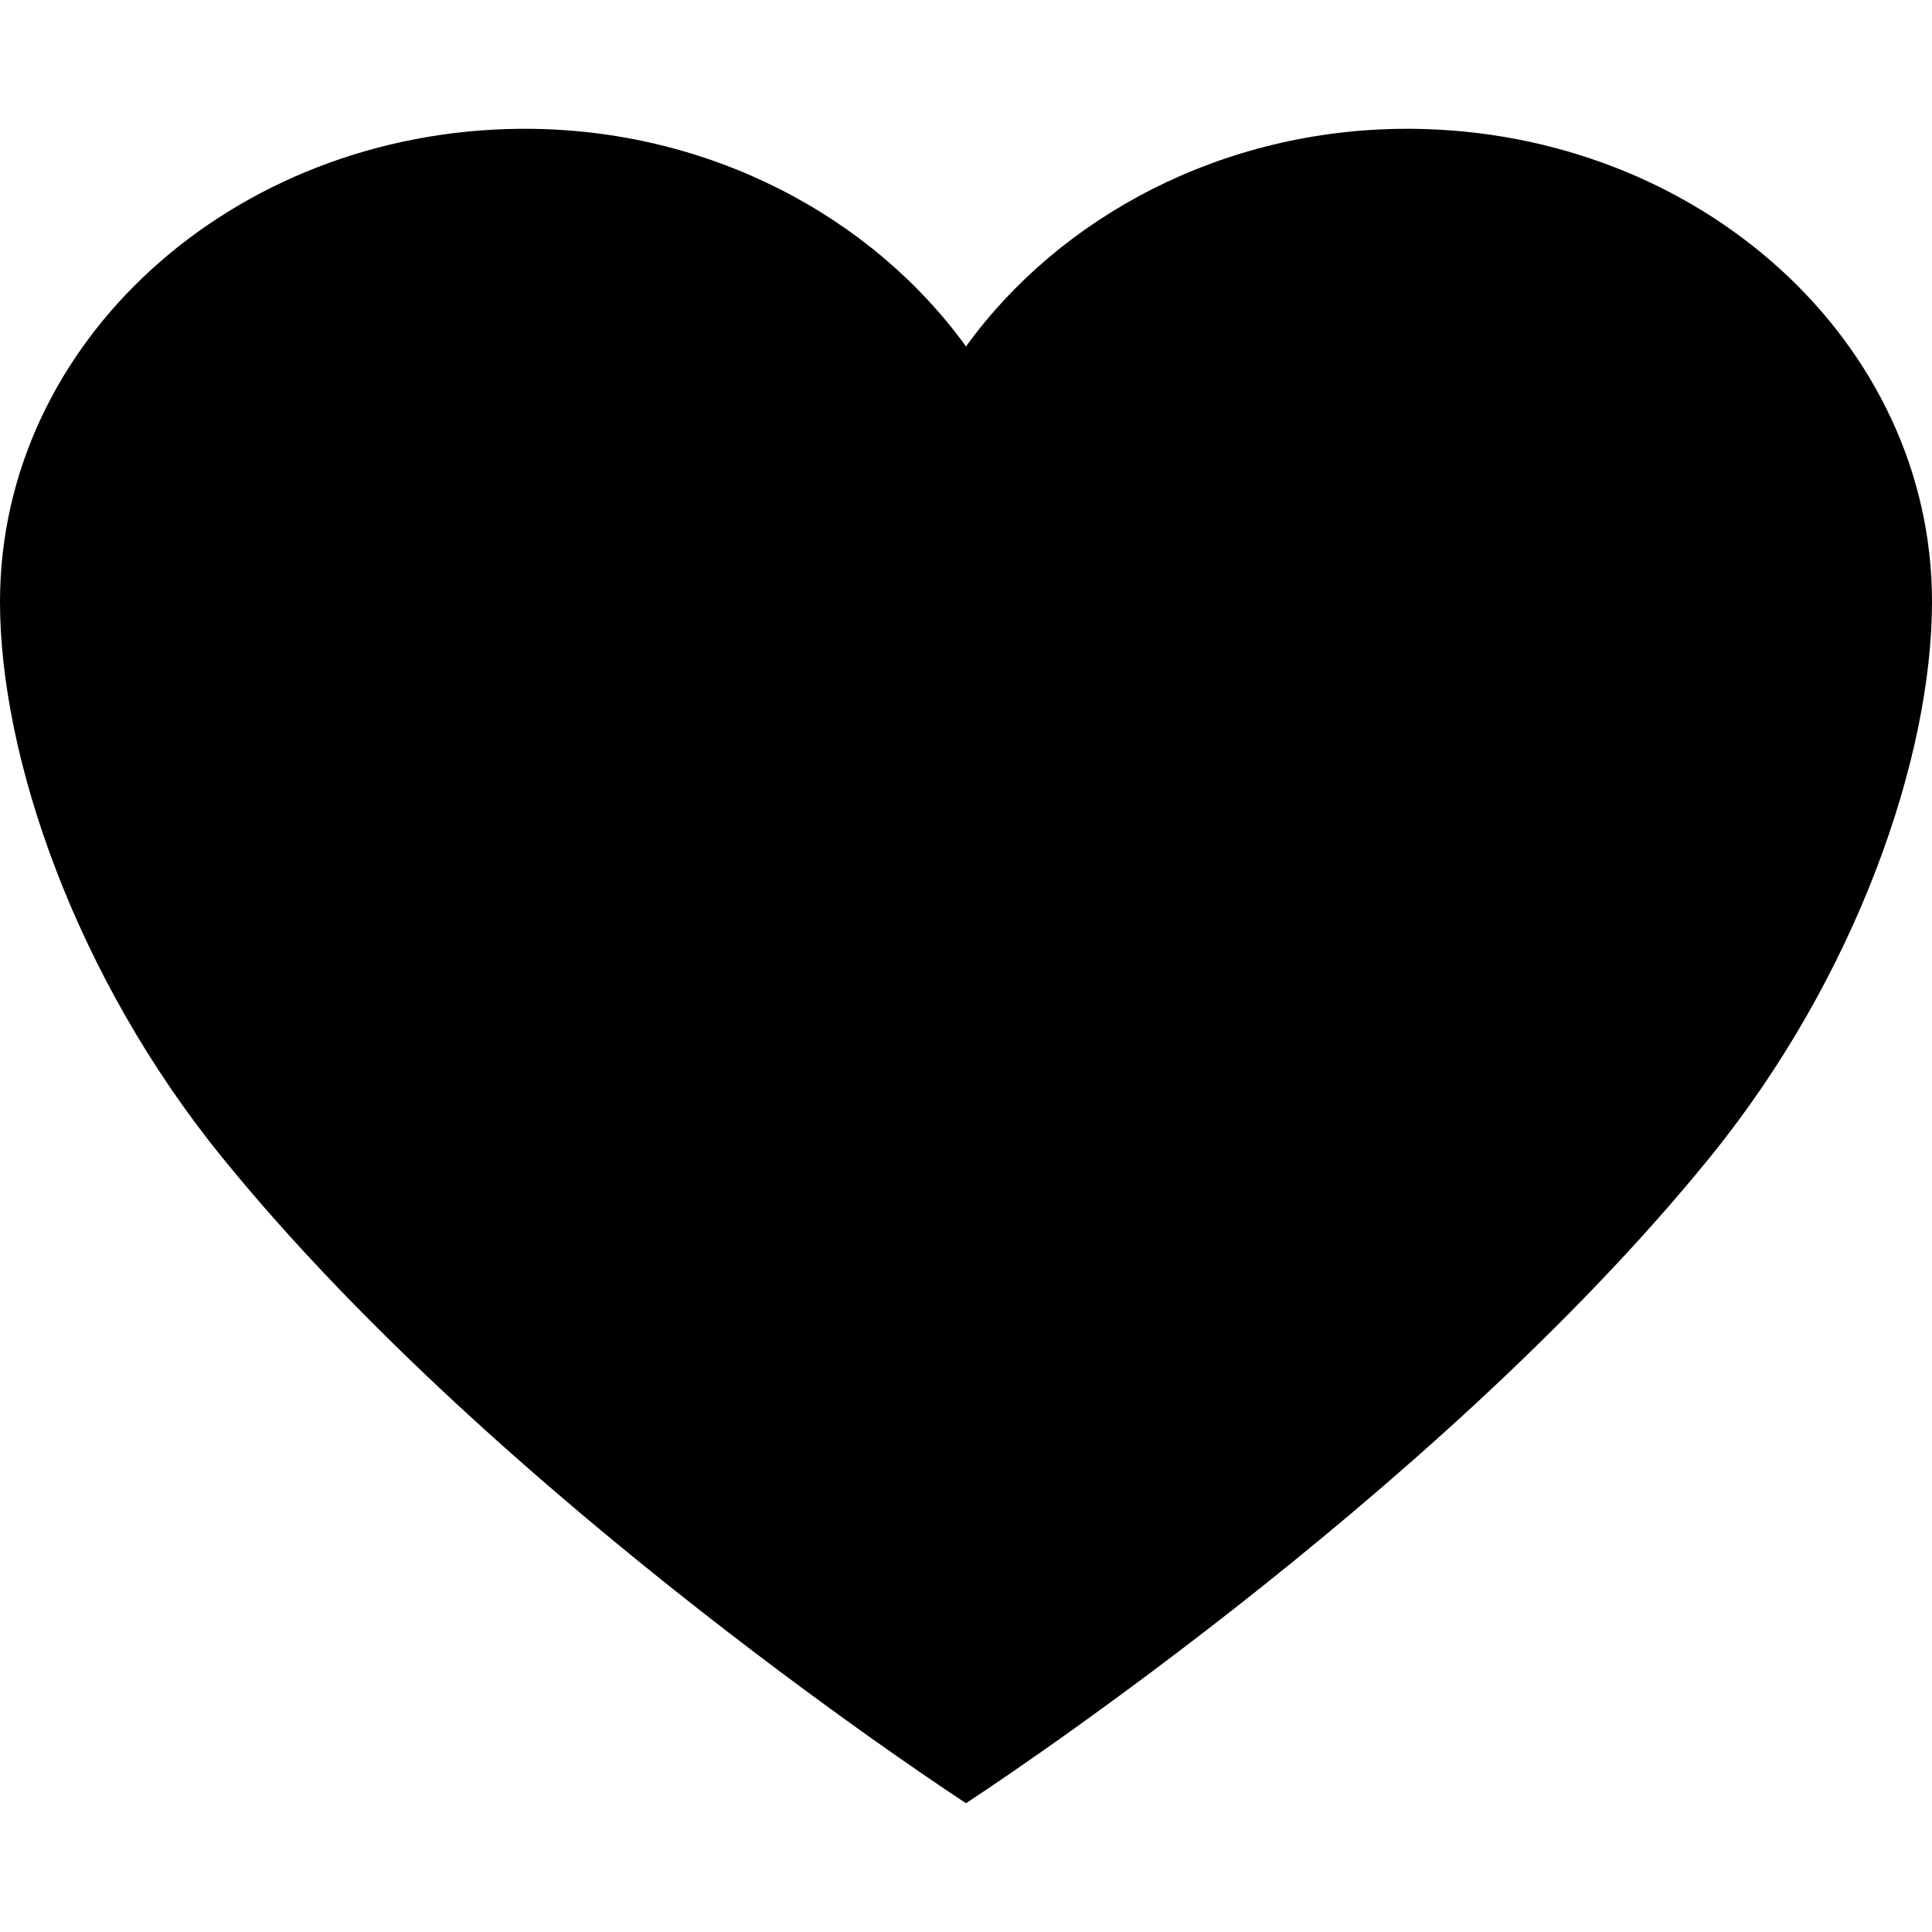 <svg width="20" height="20" viewBox="0 0 15 13" fill="none" xmlns="http://www.w3.org/2000/svg">
<path d="M10.961 0H10.925C9.494 0 8.228 0.682 7.5 1.69C6.772 0.682 5.506 0 4.075 0H4.038C1.806 0.019 0 1.654 0 3.672C0 4.875 0.584 6.581 1.724 7.985C3.894 10.66 7.5 13 7.5 13C7.5 13 11.106 10.66 13.276 7.985C14.416 6.581 15 4.875 15 3.672C15 1.654 13.194 0.019 10.961 0Z" fill="black"/>
</svg>

